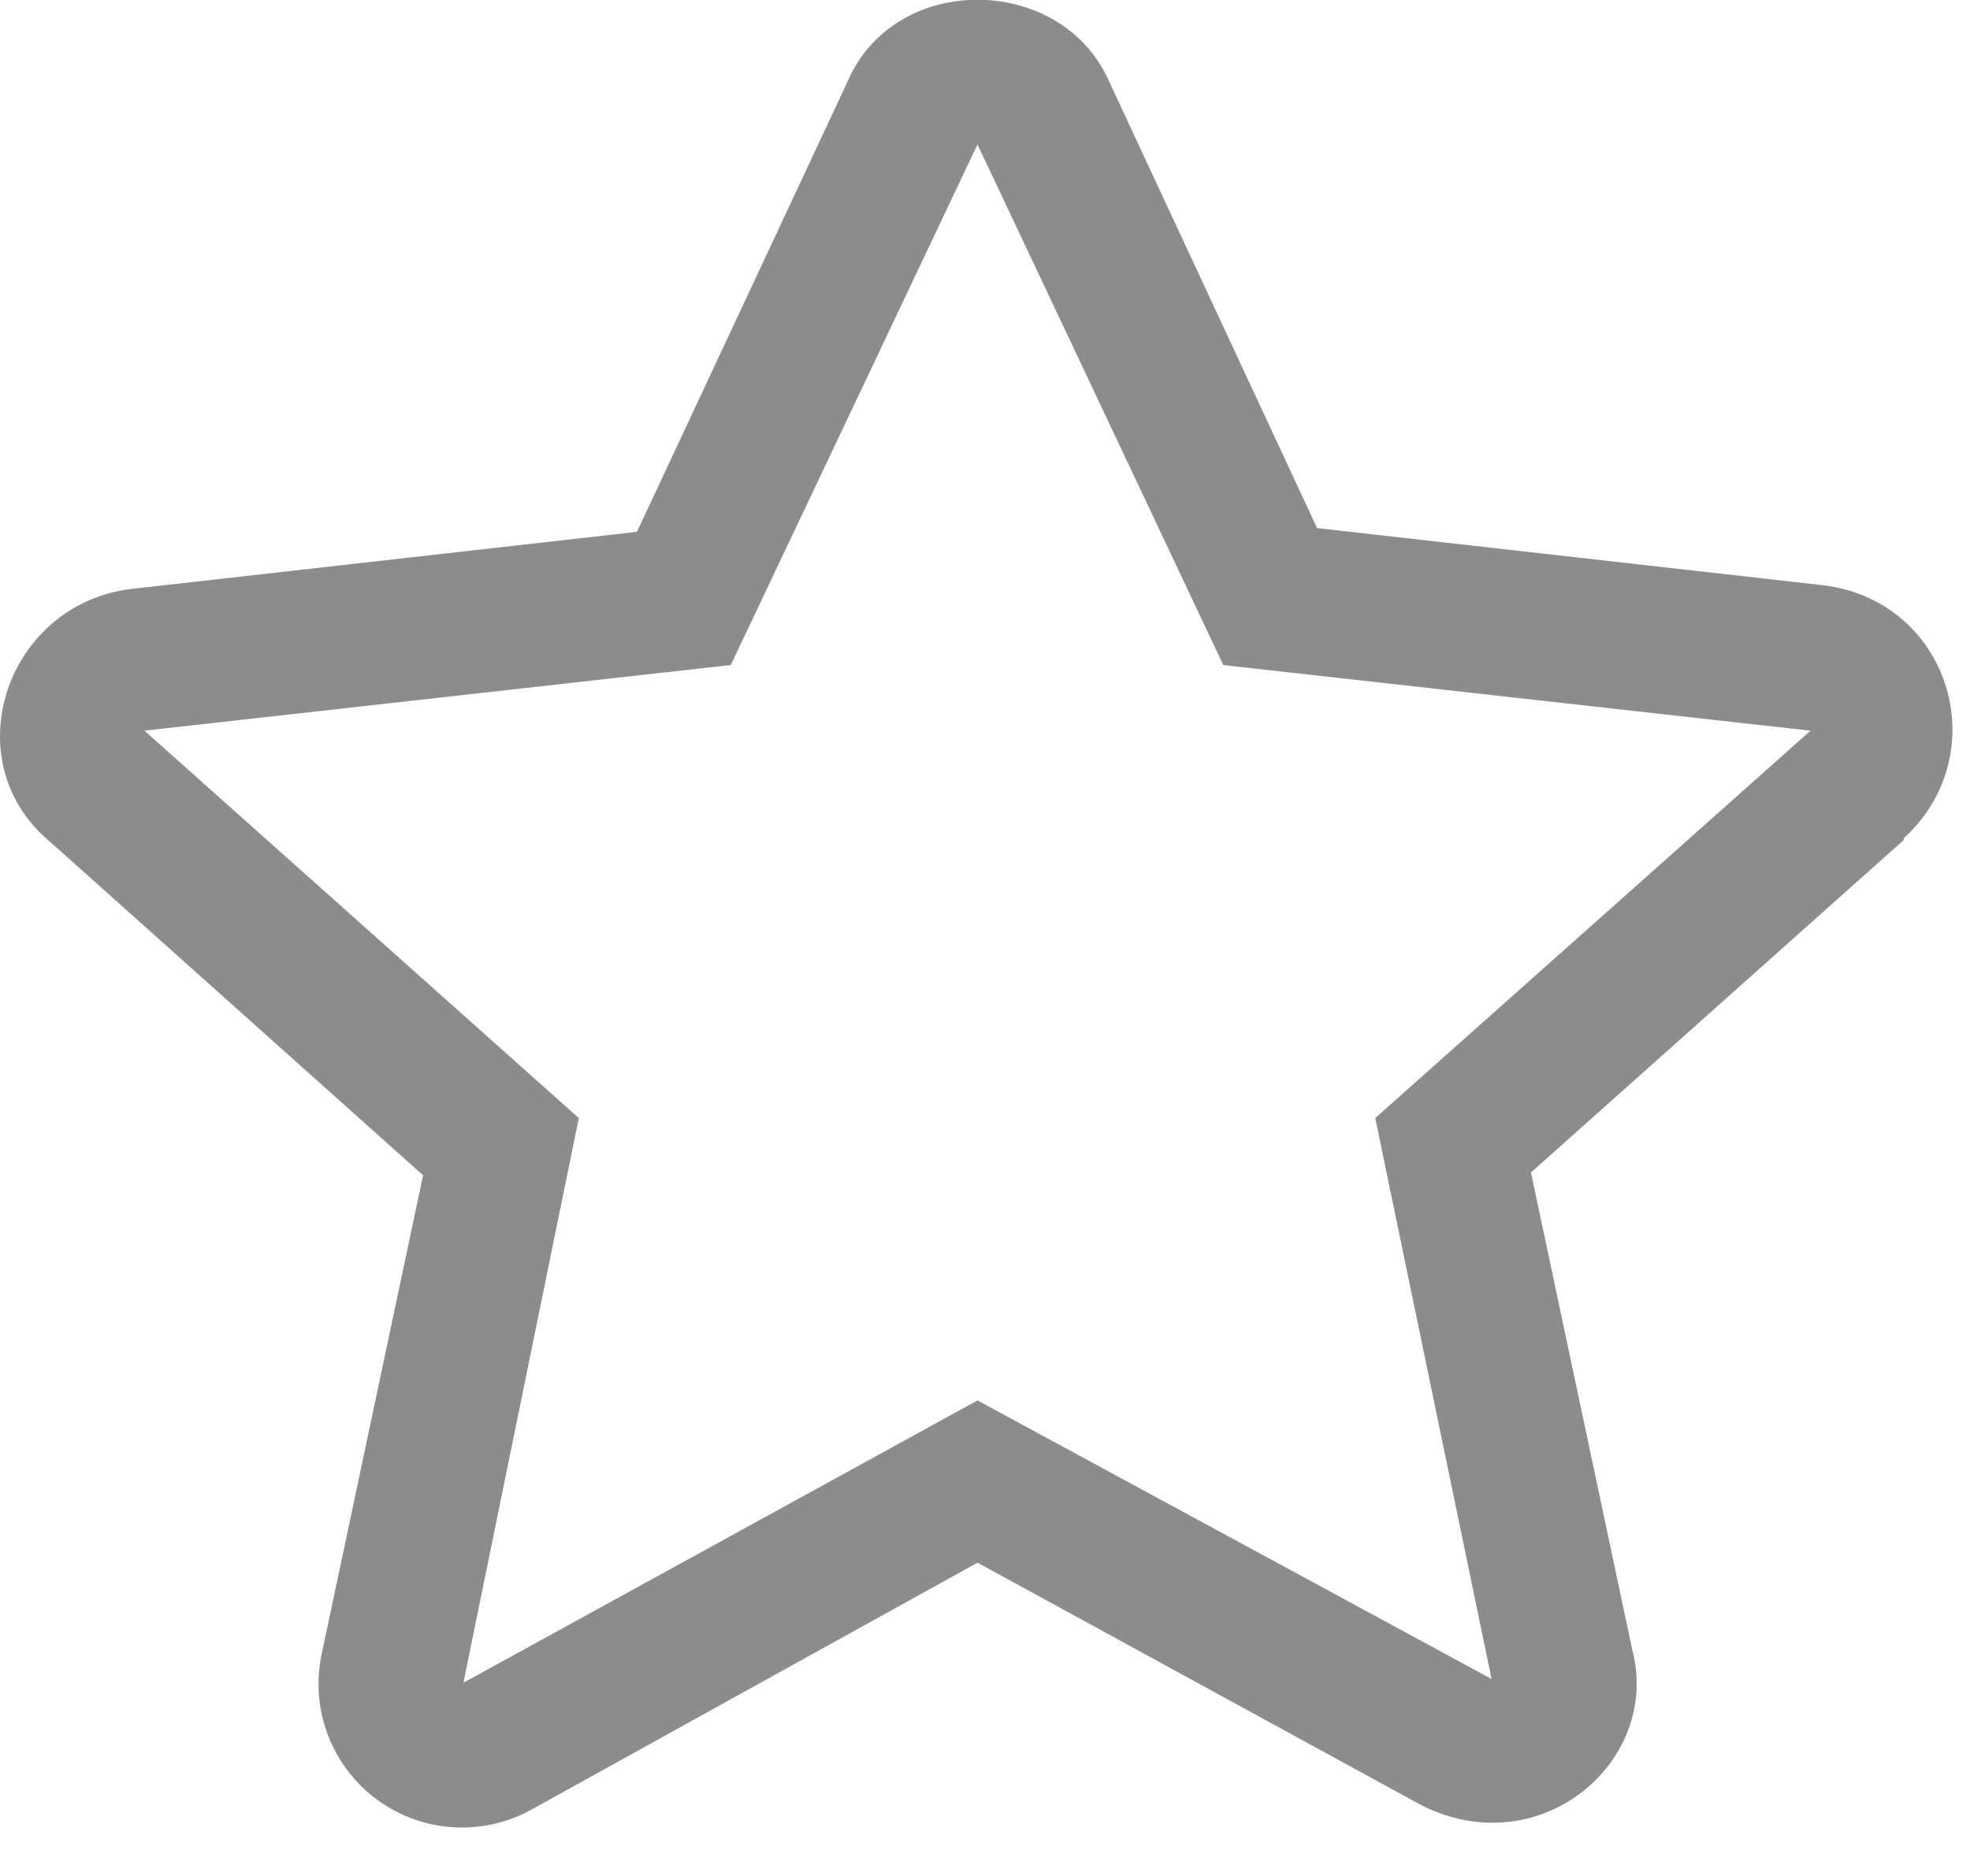 <svg xmlns="http://www.w3.org/2000/svg" xmlns:xlink="http://www.w3.org/1999/xlink" width="21" height="20" viewBox="0 0 21 20"><defs><path id="p4gwa" d="M957.3 556.95l-3.98 3.55 1.08 5.09c.31 1.18-.97 2.29-2.24 1.66l-4.74-2.59-4.75 2.63a1.53 1.53 0 0 1-2.24-1.66l1.08-5.1-3.97-3.55c-1.04-.86-.48-2.53.85-2.7l5.4-.61 2.24-4.79c.5-1.18 2.26-1.16 2.78-.04l2.23 4.79 5.4.61c1.35.17 1.84 1.8.85 2.7zm-1-1.16l-6.26-.7-2.62-5.55-2.63 5.55-6.25.7 4.63 4.13-1.23 6.02 5.48-3.01 5.48 2.97-1.24-5.98z"/></defs><g><g opacity=".45" transform="translate(-937 -548)"><use xlink:href="#p4gwa"/></g></g></svg>